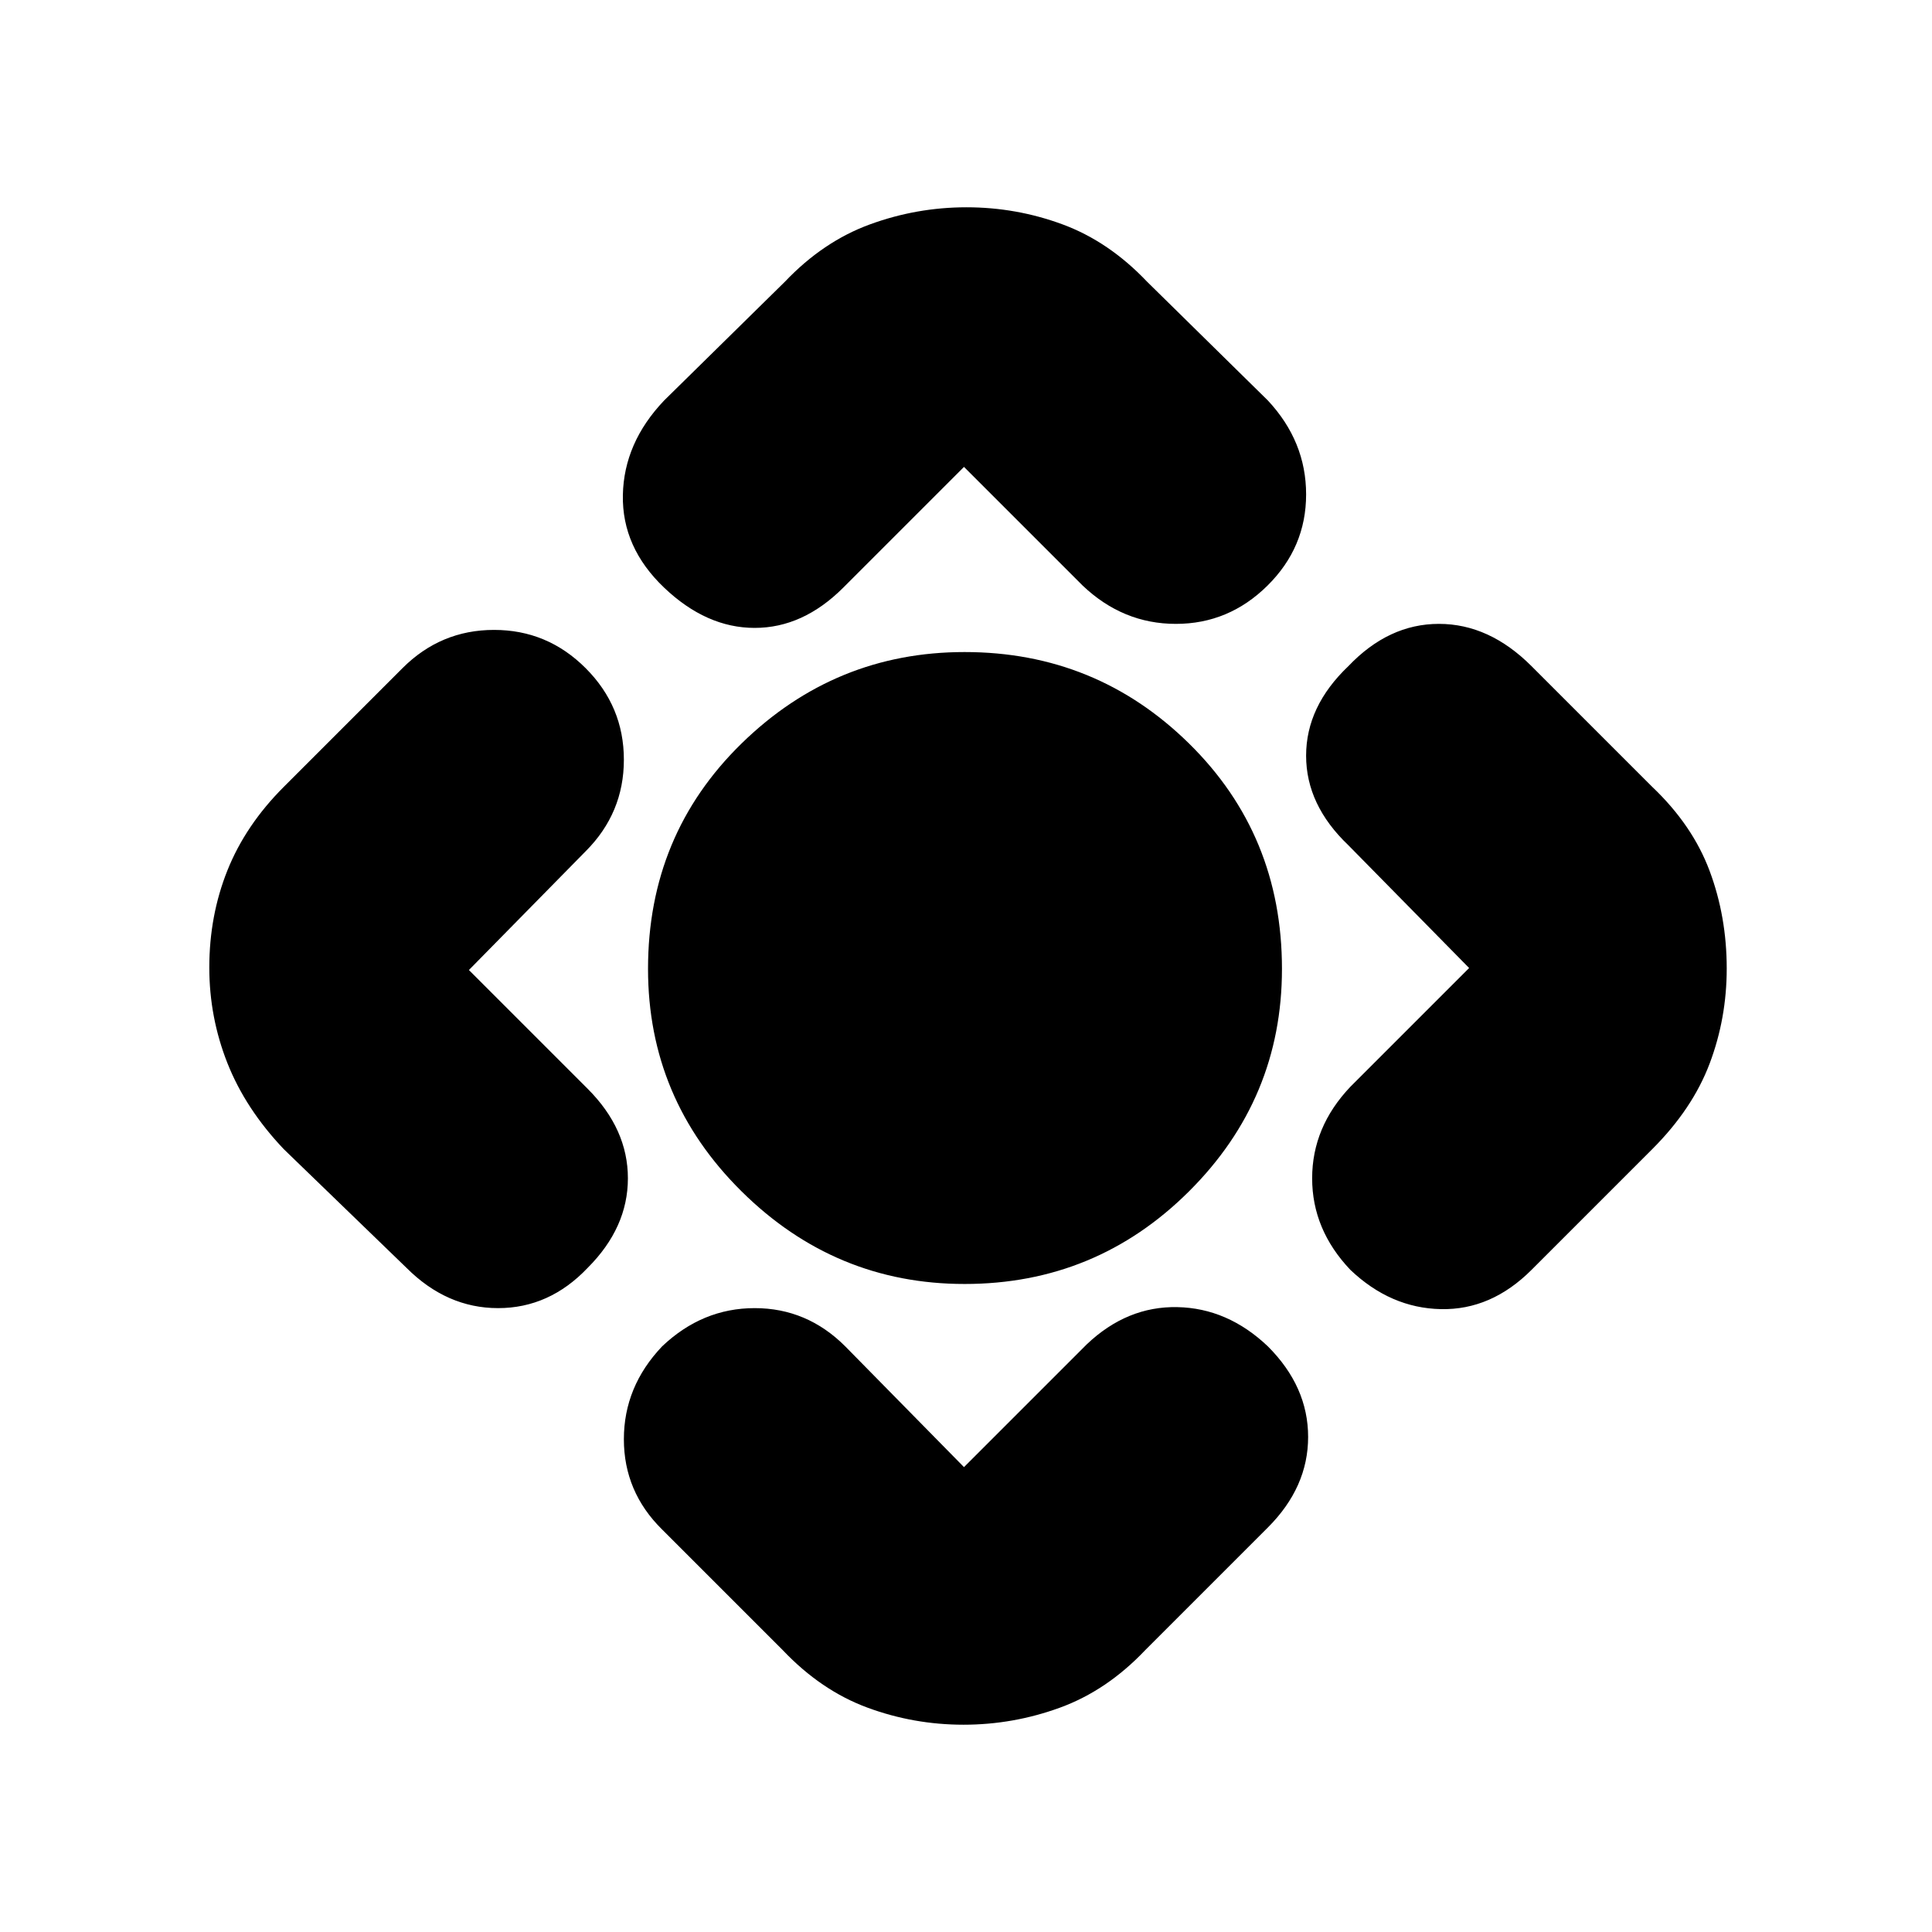 <svg xmlns="http://www.w3.org/2000/svg" height="20" viewBox="0 -960 960 960" width="20"><path d="M479.29-322Q415-322 368.5-368T322-478.59q0-66.59 46.5-112T479.29-636q65.3 0 111.5 45.41 46.21 45.41 46.21 112Q637-414 590.79-368q-46.2 46-111.5 46ZM389-140l-60-60q-19-18.73-19-44.87Q310-271 329-291q20-19 46-19t45 19l59 60 61-61q20-19 45-18.5t45 19.5q20 20 20 45t-20 45l-61 61q-19 20-42.25 28.5t-48 8.5Q454-103 431-111.5T389-140ZM202-330l-61-59q-19-20-28-42.75t-9-47.5q0-25.75 9-48.25t28-41.5l59-59q19-19 45.5-19t45.5 19q19 19 19 45.5T291-537l-58 59 59 59q20 20 20 44.5T292-330q-19 20-44.5 20T202-330Zm128-431 60-59q19-20 42.25-28.5t48-8.5q24.75 0 47.75 8.5t42 28.5l60 59q19 20.36 19 46.68T629.79-669q-19.21 19-45.5 19T538-669l-59-59-60 60q-20 20-44 20t-45-20q-21-20-20.5-46t20.5-47Zm341 341 59-59-60-61q-21-20-21-44.5t21-44.5q20-21 45-21t46 21l60 60q20 19 28.5 41.75t8.5 48.5q0 24.75-8.5 47.25T821-389l-60 60q-20 20-45 19.5T671-329q-19-20-19-45.5t19-45.5Z"/></svg>
